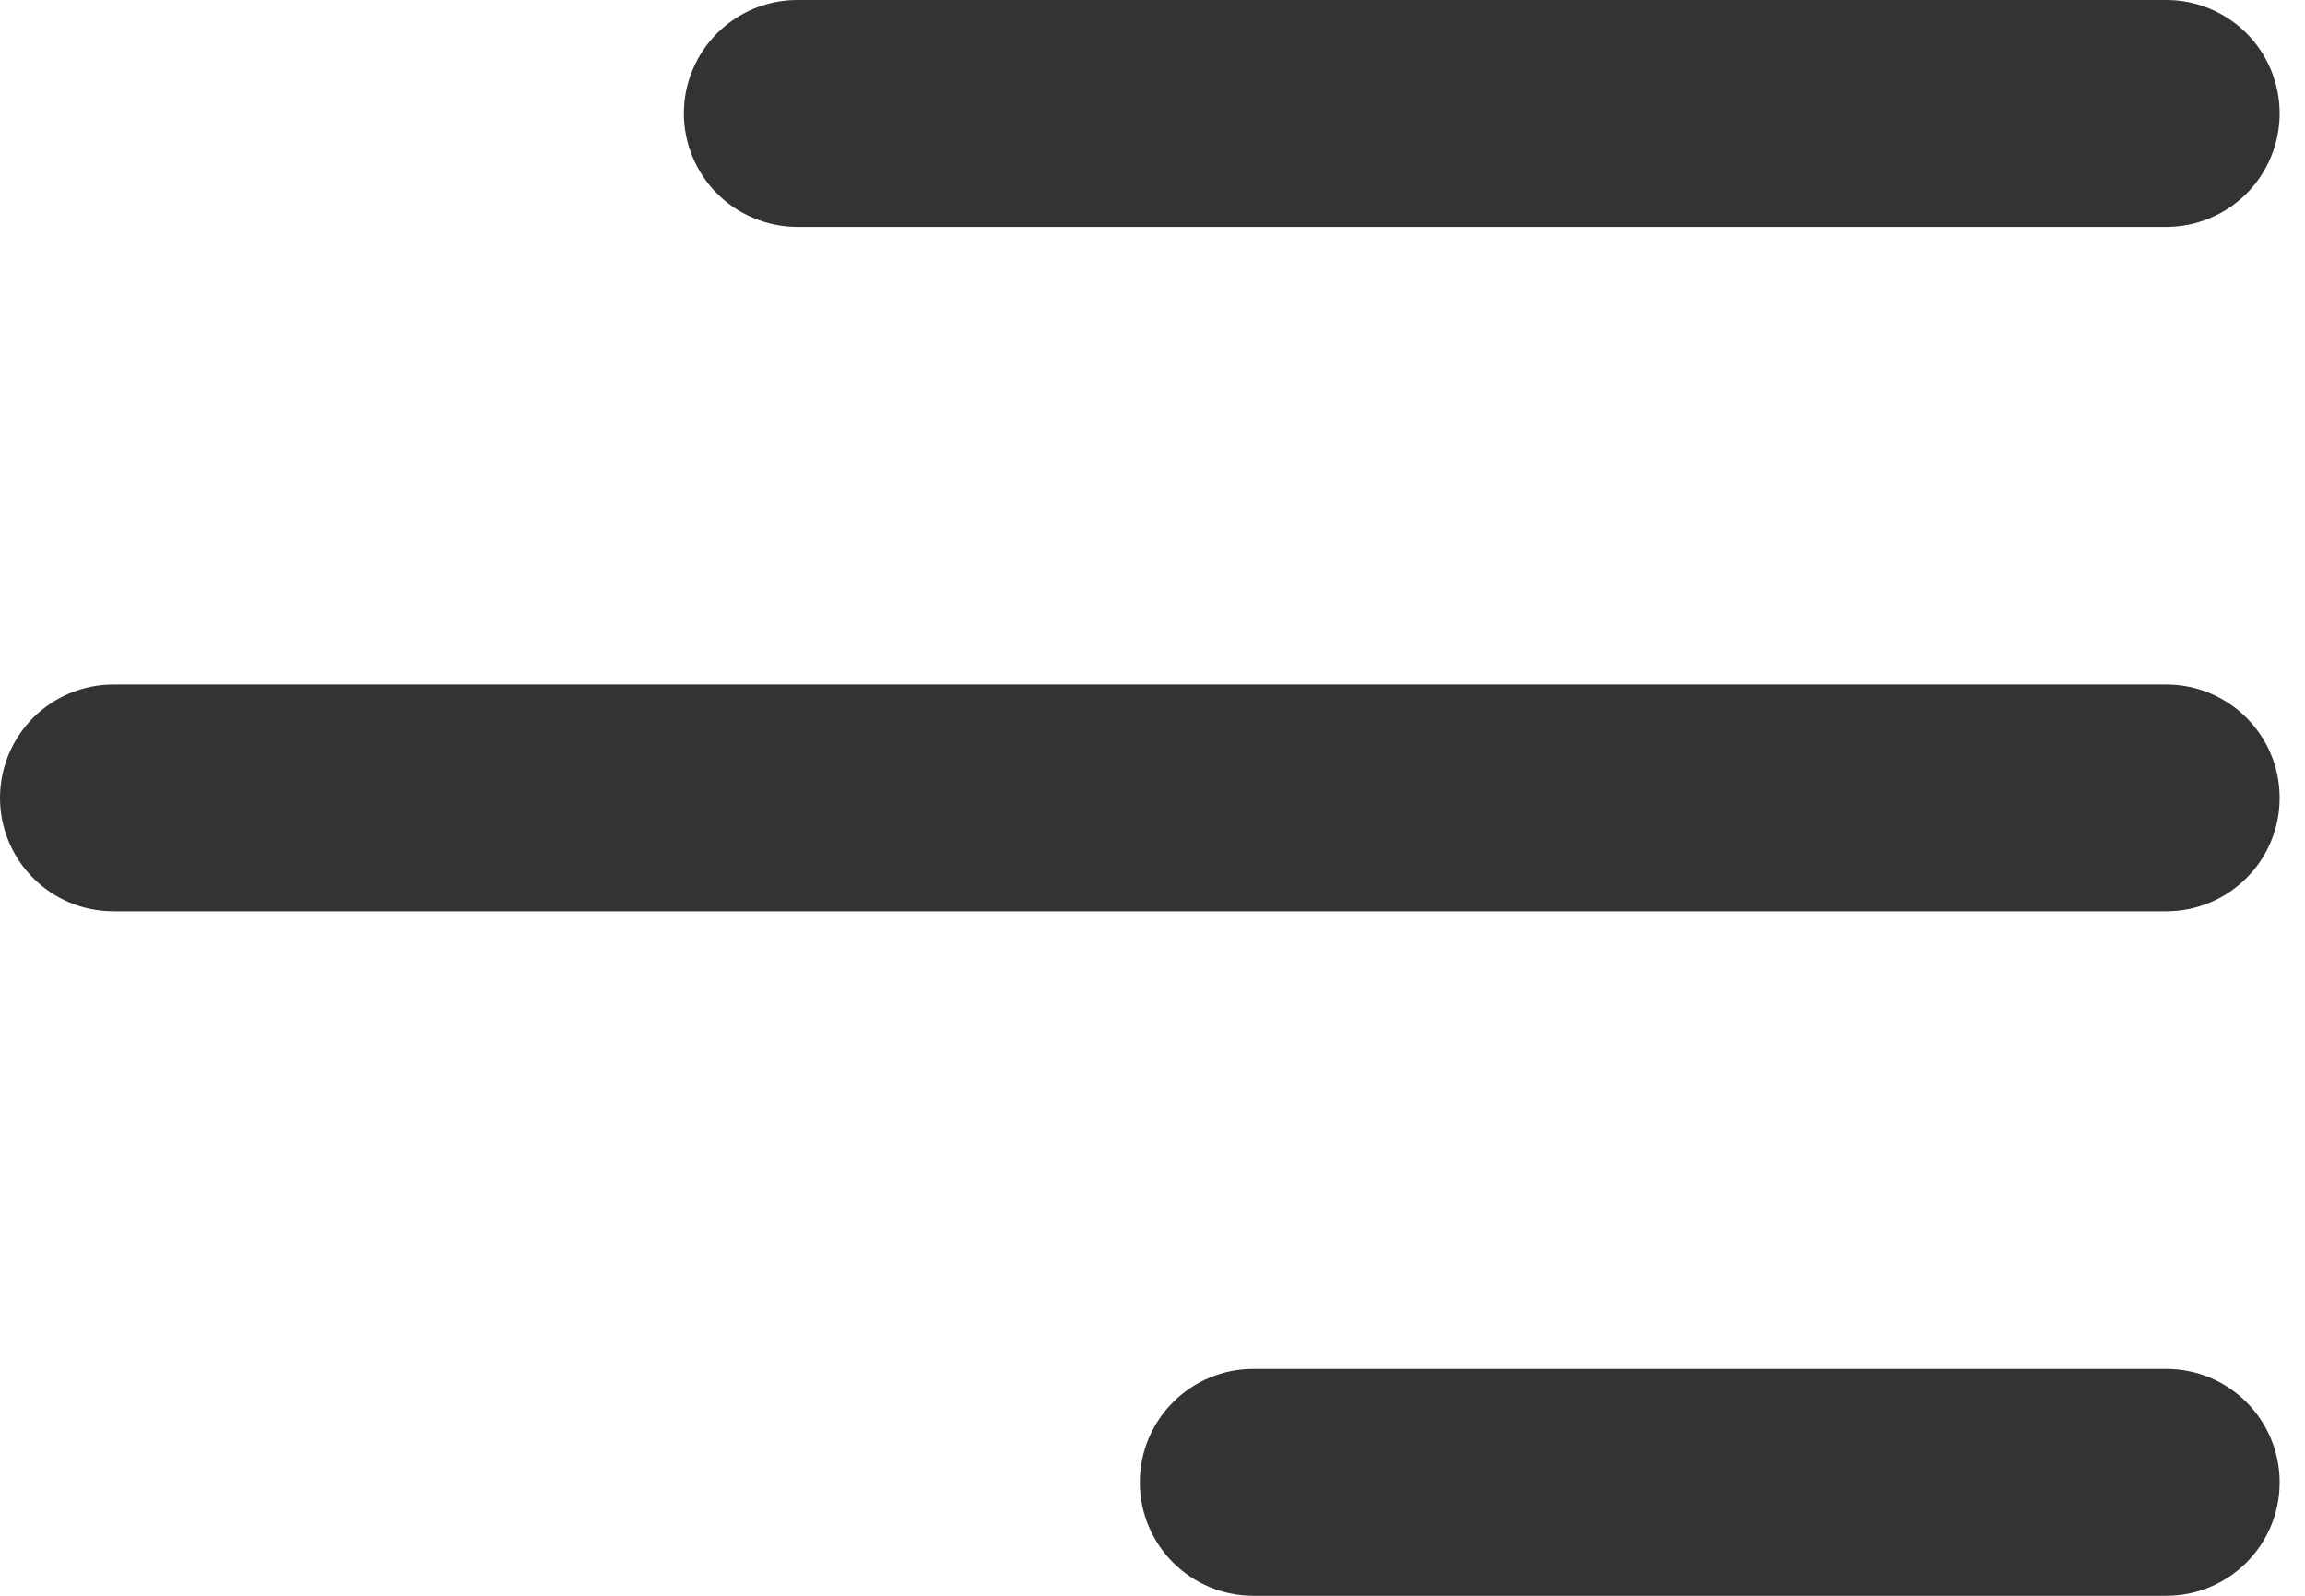 <svg width="26" height="18" viewBox="0 0 26 18" fill="none" xmlns="http://www.w3.org/2000/svg">
<path d="M25.714 16.721C25.714 17.428 25.141 18 24.435 18H14.136C13.797 18 13.472 17.865 13.232 17.625C12.992 17.385 12.857 17.06 12.857 16.721C12.857 16.381 12.992 16.056 13.232 15.816C13.472 15.576 13.797 15.441 14.136 15.441H24.435C25.142 15.441 25.714 16.014 25.714 16.721ZM25.714 9C25.714 9.707 25.141 10.279 24.435 10.279H1.279C0.94 10.279 0.615 10.145 0.375 9.905C0.135 9.665 0 9.339 0 9C0 8.661 0.135 8.335 0.375 8.095C0.615 7.856 0.94 7.721 1.279 7.721H24.435C25.142 7.721 25.714 8.294 25.714 9ZM24.435 2.559C24.774 2.559 25.1 2.424 25.34 2.184C25.579 1.944 25.714 1.619 25.714 1.279C25.714 0.94 25.579 0.615 25.34 0.375C25.1 0.135 24.774 1.01116e-08 24.435 0H8.994C8.826 -5.00674e-09 8.659 0.033 8.504 0.097C8.349 0.162 8.208 0.256 8.089 0.375C7.97 0.493 7.876 0.635 7.812 0.79C7.747 0.945 7.714 1.111 7.714 1.279C7.714 1.447 7.747 1.614 7.812 1.769C7.876 1.924 7.97 2.065 8.089 2.184C8.208 2.303 8.349 2.397 8.504 2.461C8.659 2.525 8.826 2.559 8.994 2.559H24.435Z" fill="#333333"/>
</svg>
